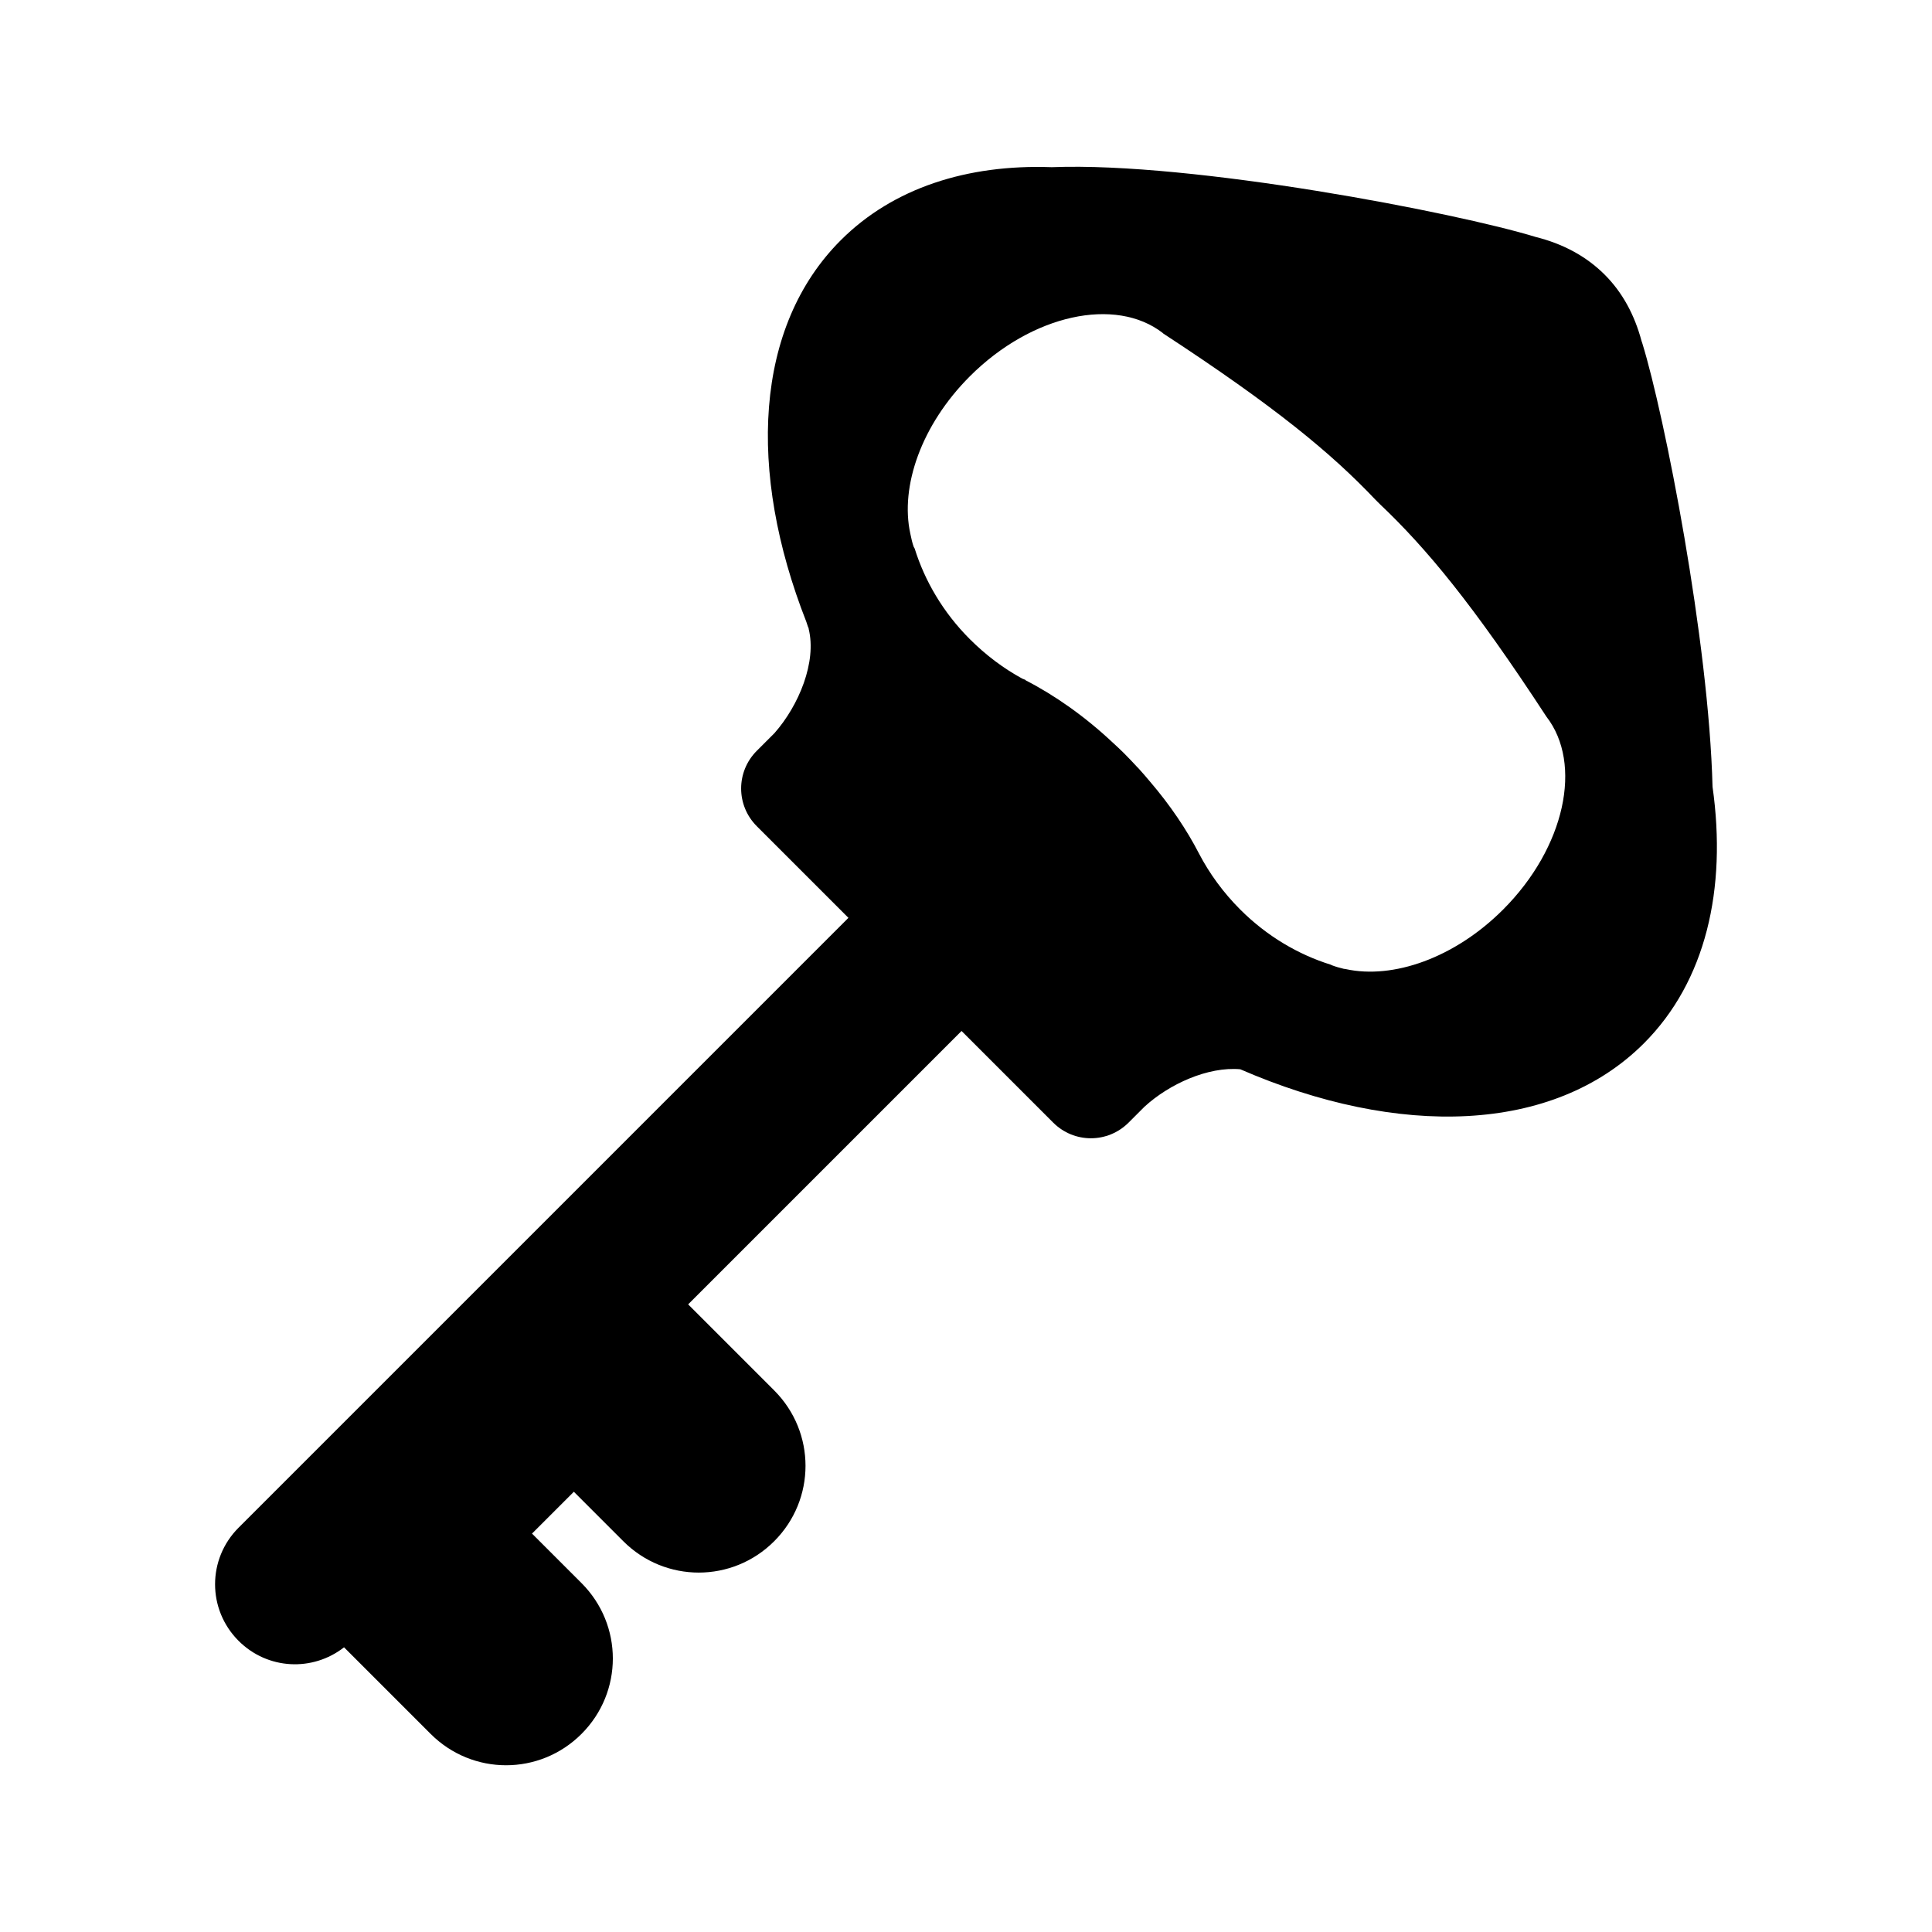 <?xml version="1.0" encoding="UTF-8" standalone="no"?>
<!-- Created with Inkscape (http://www.inkscape.org/) -->

<svg
   xmlns:dc="http://purl.org/dc/elements/1.1/"
   xmlns:cc="http://creativecommons.org/ns#"
   xmlns:rdf="http://www.w3.org/1999/02/22-rdf-syntax-ns#"
   xmlns:svg="http://www.w3.org/2000/svg"
   xmlns="http://www.w3.org/2000/svg"
   xmlns:sodipodi="http://sodipodi.sourceforge.net/DTD/sodipodi-0.dtd"
   xmlns:inkscape="http://www.inkscape.org/namespaces/inkscape"
   width="280"
   height="280"
   id="svg2"
   version="1.1"
   inkscape:version="0.48.4 r9939"
   sodipodi:docname="ui-help.svg">
  <defs
     id="defs4" />
  <sodipodi:namedview
     id="base"
     pagecolor="#ffffff"
     bordercolor="#666666"
     borderopacity="1.0"
     inkscape:pageopacity="0.0"
     inkscape:pageshadow="2"
     inkscape:zoom="0.58794643"
     inkscape:cx="381.46216"
     inkscape:cy="-204.45926"
     inkscape:document-units="px"
     inkscape:current-layer="layer1"
     showgrid="false"
     borderlayer="true"
     inkscape:showpageshadow="false"
     inkscape:window-width="1920"
     inkscape:window-height="1000"
     inkscape:window-x="0"
     inkscape:window-y="28"
     inkscape:window-maximized="1" />
  <g
     inkscape:label="Calque 1"
     inkscape:groupmode="layer"
     id="layer1"
     transform="translate(0,-772.362)">
    <path
       style="fill:#000000;fill-opacity:1;stroke:none"
       d="m 121.852,807.176 c -12.52,12.52 -13.56,33.495 -4.996,55.294 0.1,0.254 0.154,0.514 0.256,0.769 0.017,0.06 0.07,0.11 0.085,0.171 0.01,0.024 -0.01,0.061 0,0.085 1.188,4.796 -1.417,11.104 -4.953,15.115 l -2.562,2.562 c -3.028,3.028 -3.028,7.903 2e-5,10.931 l 13.279,13.279 -88.385,88.385 c -4.542,4.542 -4.542,11.854 7e-6,16.396 4.197,4.197 10.73,4.5 15.286,0.939 l 5.38,5.38 7.173,7.173 c 6.056,6.056 15.806,6.056 21.861,0 6.056,-6.056 6.056,-15.806 0,-21.861 l -7.173,-7.173 6.063,-6.063 7.173,7.173 c 6.056,6.056 15.806,6.056 21.861,0 6.056,-6.056 6.056,-15.806 -2e-5,-21.861 l -12.468,-12.468 39.624,-39.624 13.279,13.279 c 3.028,3.028 7.903,3.028 10.931,5e-5 l 2.306,-2.306 c 3.597,-3.297 9.214,-5.837 13.877,-5.423 22.919,9.959 45.369,9.37 58.496,-3.757 8.969,-8.969 12.049,-22.341 9.949,-37.19 -0.539,-21.143 -6.949,-53.794 -10.162,-64.218 -0.034,-0.135 -0.092,-0.25 -0.128,-0.384 -1.007,-3.755 -2.739,-7.009 -5.337,-9.607 -2.69,-2.69 -6.068,-4.482 -9.991,-5.465 -11.517,-3.536 -49.734,-10.901 -70.067,-10.119 -0.056,10e-6 -0.115,0 -0.171,-10e-6 -12.13,-0.418 -22.887,2.99 -30.486,10.589 z m 18.702,19.726 c 8.997,-8.997 21.131,-11.58 27.967,-6.277 0.036,0.022 0.05,0.064 0.085,0.085 16.216,10.599 24.353,17.344 30.7,24.039 0.119,0.105 0.222,0.236 0.342,0.342 0.105,0.119 0.237,0.223 0.342,0.342 6.71,6.36 13.486,14.5 24.124,30.785 5.304,6.836 2.72,18.97 -6.277,27.967 -7.032,7.032 -15.963,10.122 -22.801,8.625 -0.097,-0.022 -0.202,-0.02 -0.299,-0.043 -0.591,-0.142 -1.152,-0.299 -1.708,-0.512 -0.06,-0.018 -0.111,-0.067 -0.171,-0.085 -4.633,-1.444 -9.215,-4.092 -13.108,-7.985 -2.484,-2.484 -4.481,-5.244 -5.978,-8.113 -1.792,-3.476 -4.176,-7.011 -7.088,-10.418 -0.561,-0.656 -1.108,-1.319 -1.708,-1.964 -0.067,-0.073 -0.146,-0.14 -0.213,-0.213 -0.551,-0.605 -1.124,-1.2 -1.708,-1.793 -0.115,-0.114 -0.226,-0.229 -0.342,-0.342 -0.475,-0.475 -0.969,-0.913 -1.452,-1.366 -4.051,-3.804 -8.38,-6.836 -12.596,-9.009 -0.034,-0.018 -0.051,-0.068 -0.085,-0.085 -0.141,-0.072 -0.287,-0.101 -0.427,-0.171 -2.689,-1.464 -5.261,-3.383 -7.6,-5.721 -3.893,-3.893 -6.54,-8.475 -7.984,-13.108 -0.023,-0.059 -0.063,-0.112 -0.085,-0.171 -0.005,-0.016 -0.037,-0.026 -0.043,-0.043 -0.238,-0.628 -0.365,-1.291 -0.512,-1.964 -1.497,-6.837 1.593,-15.769 8.625,-22.801 z"
       id="path5055"
       inkscape:connector-curvature="0" />
  </g>
</svg>

